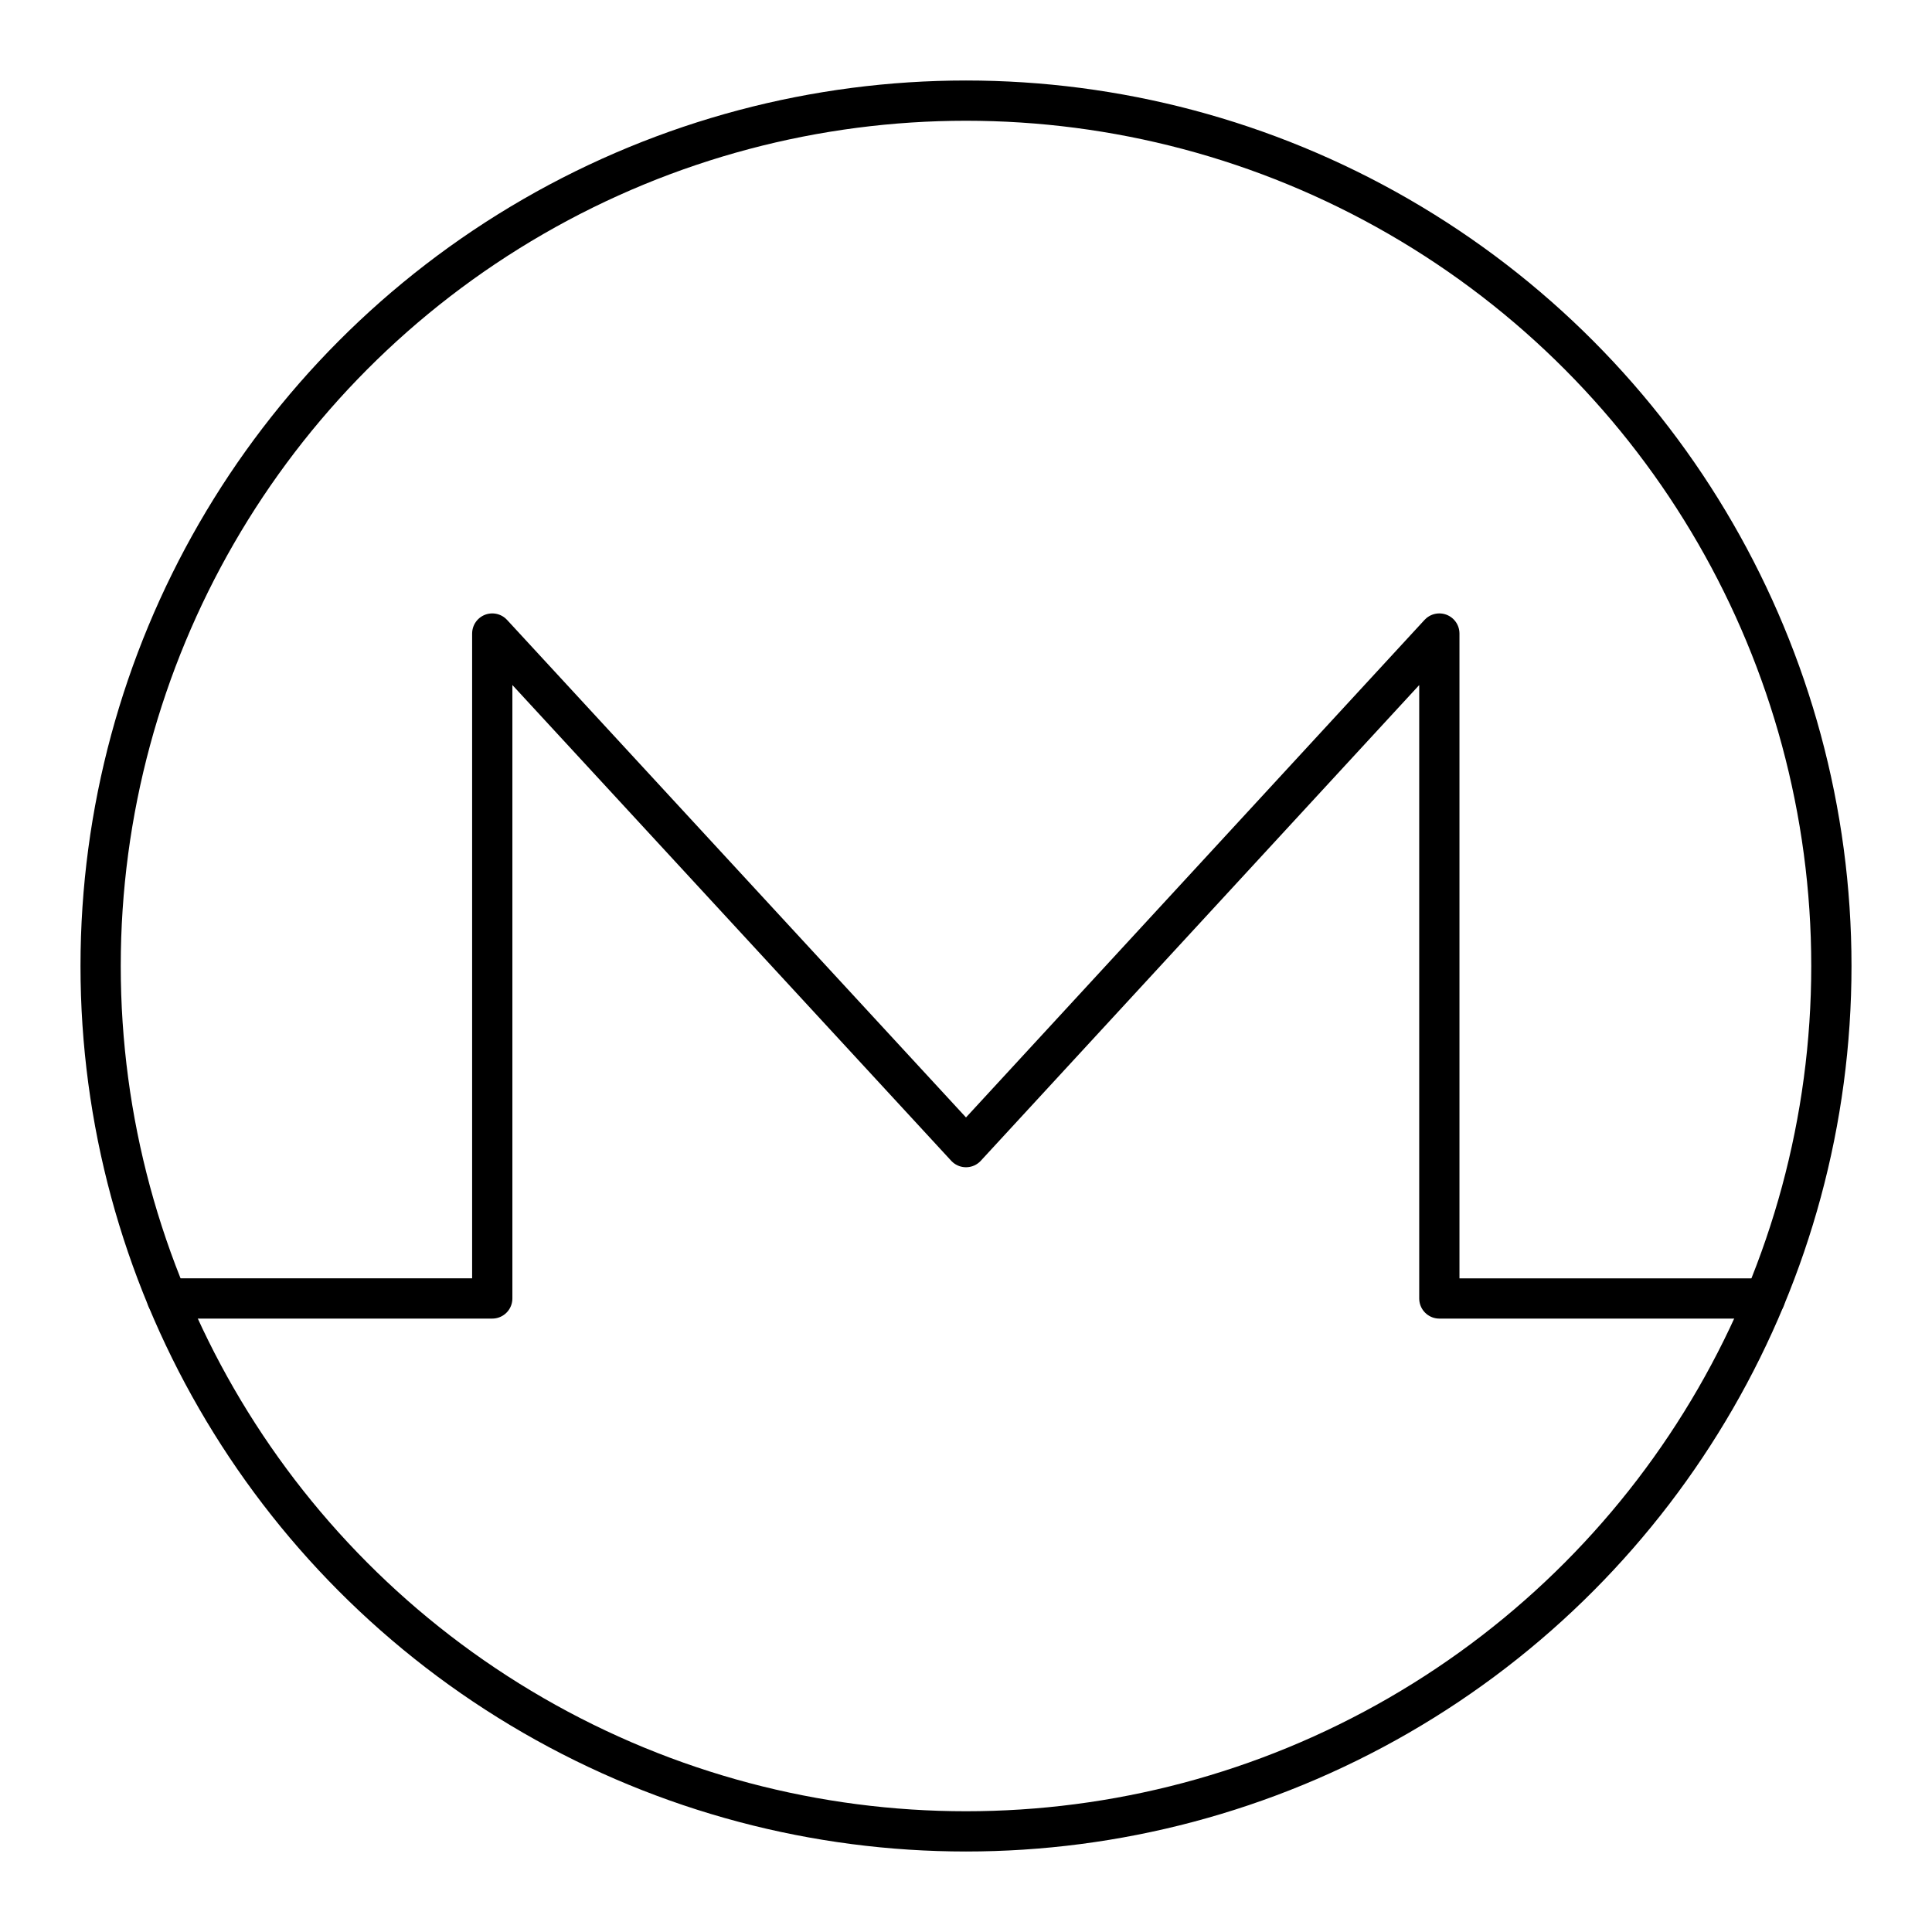 <svg xmlns="http://www.w3.org/2000/svg" xmlns:xlink="http://www.w3.org/1999/xlink" aria-hidden="true" role="img" class="iconify iconify--arcticons" width="1em" height="1em" preserveAspectRatio="xMidYMid meet" viewBox="0 0 48 48"><path fill="none" stroke="currentColor" stroke-linecap="round" stroke-linejoin="round" d="M4.15 32.26h8.08V15.74L24 28.5l11.76-12.76v16.52h8.09"></path><circle cx="24" cy="24" r="21.5" fill="none" stroke="currentColor" stroke-linecap="round" stroke-linejoin="round"></circle></svg>